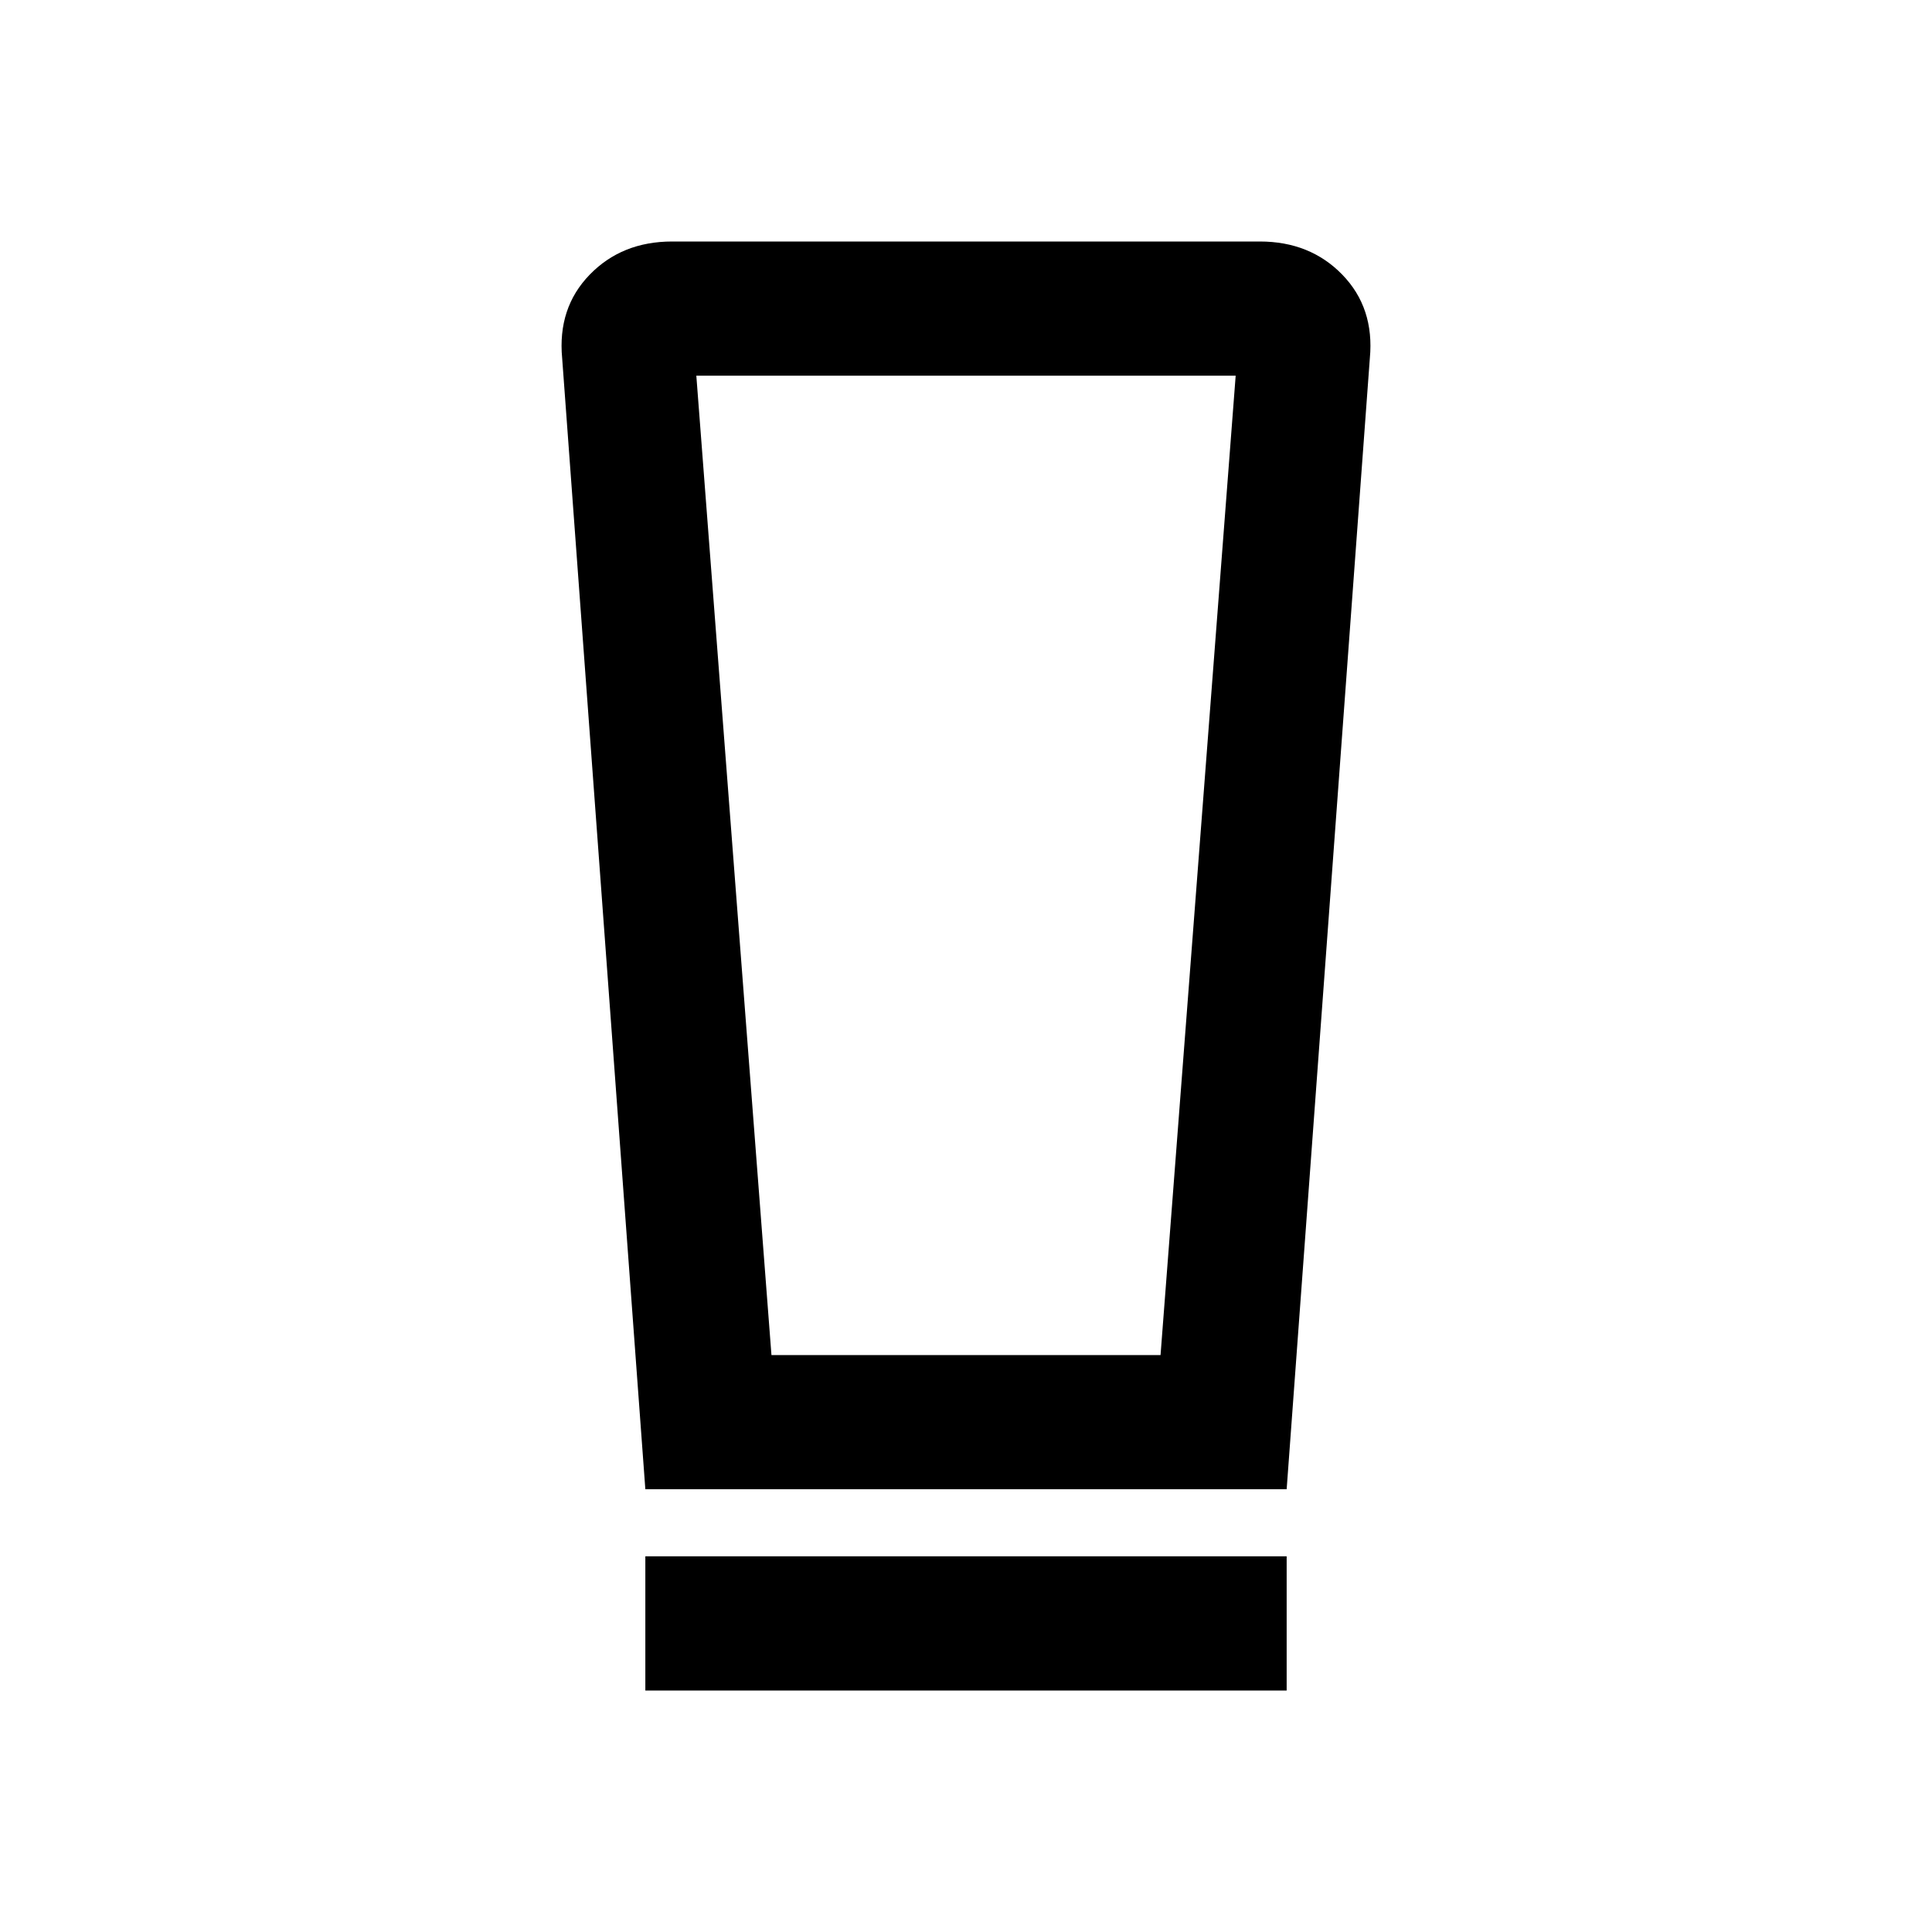 <svg xmlns="http://www.w3.org/2000/svg" height="40" viewBox="0 -960 960 960" width="40"><path d="M320.667-120v-66.666h318.666V-120H320.667Zm0-99.999-41.334-562.002Q277-807.001 293-823.5q16-16.5 40.999-16.5h292.002Q651-840 667-823.5q16 16.499 13.667 41.499l-41.334 562.002H320.667Zm62.666-66.667h193.334L614-773.334H346l37.333 486.668Zm0-486.668H346h268-230.667Z"/></svg>
